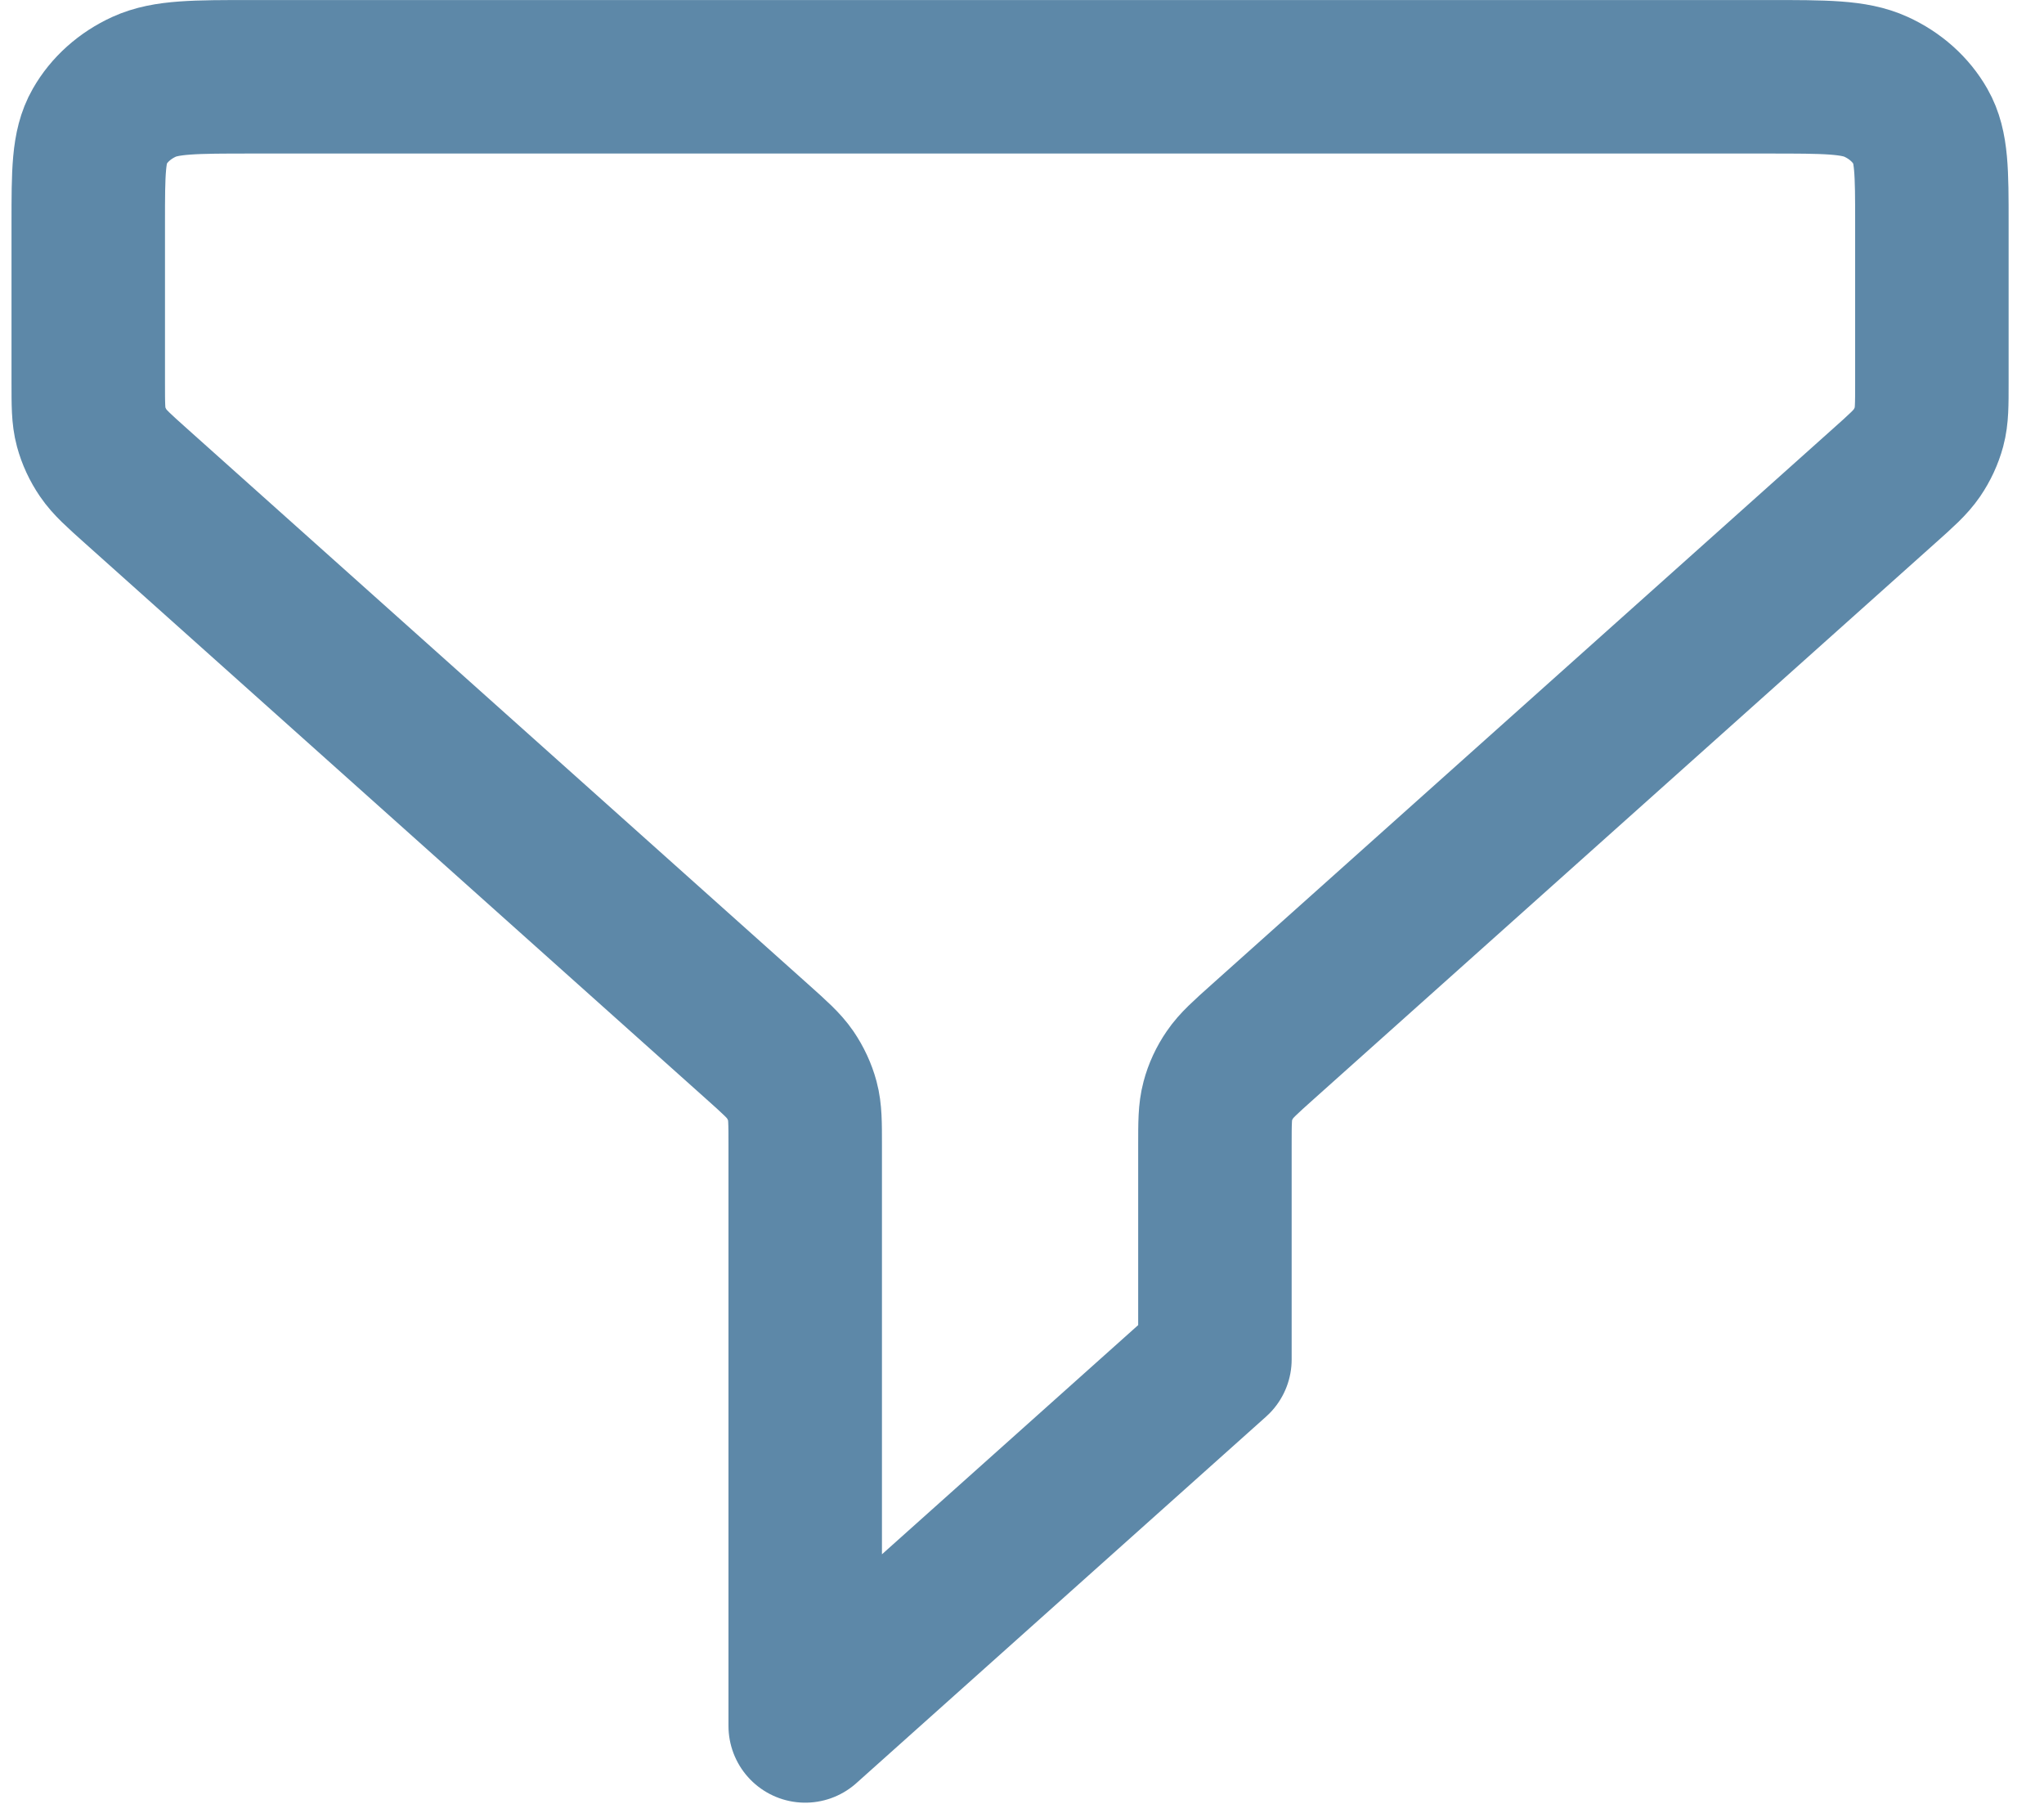 <svg width="34" height="30" viewBox="0 0 34 30" fill="none" xmlns="http://www.w3.org/2000/svg">
<path d="M1.468 3.715C1.468 2.861 1.468 2.435 1.654 2.109C1.817 1.822 2.078 1.589 2.398 1.443C2.763 1.277 3.24 1.277 4.194 1.277H29.409C30.363 1.277 30.84 1.277 31.204 1.443C31.525 1.589 31.786 1.822 31.949 2.109C32.135 2.435 32.135 2.861 32.135 3.715V6.362C32.135 6.734 32.135 6.921 32.088 7.096C32.046 7.251 31.977 7.4 31.884 7.536C31.778 7.69 31.631 7.822 31.336 8.085L21.007 17.323C20.712 17.587 20.565 17.718 20.46 17.872C20.366 18.009 20.297 18.157 20.256 18.313C20.209 18.488 20.209 18.674 20.209 19.047V22.608L13.394 28.703V19.047C13.394 18.674 13.394 18.488 13.347 18.313C13.305 18.157 13.236 18.009 13.143 17.872C13.037 17.718 12.89 17.587 12.595 17.323L2.266 8.085C1.972 7.822 1.824 7.69 1.719 7.536C1.626 7.4 1.557 7.251 1.515 7.096C1.468 6.921 1.468 6.734 1.468 6.362V3.715Z" stroke="#5D88A8" stroke-width="2.553" stroke-linecap="round" stroke-linejoin="round"/>
</svg>

